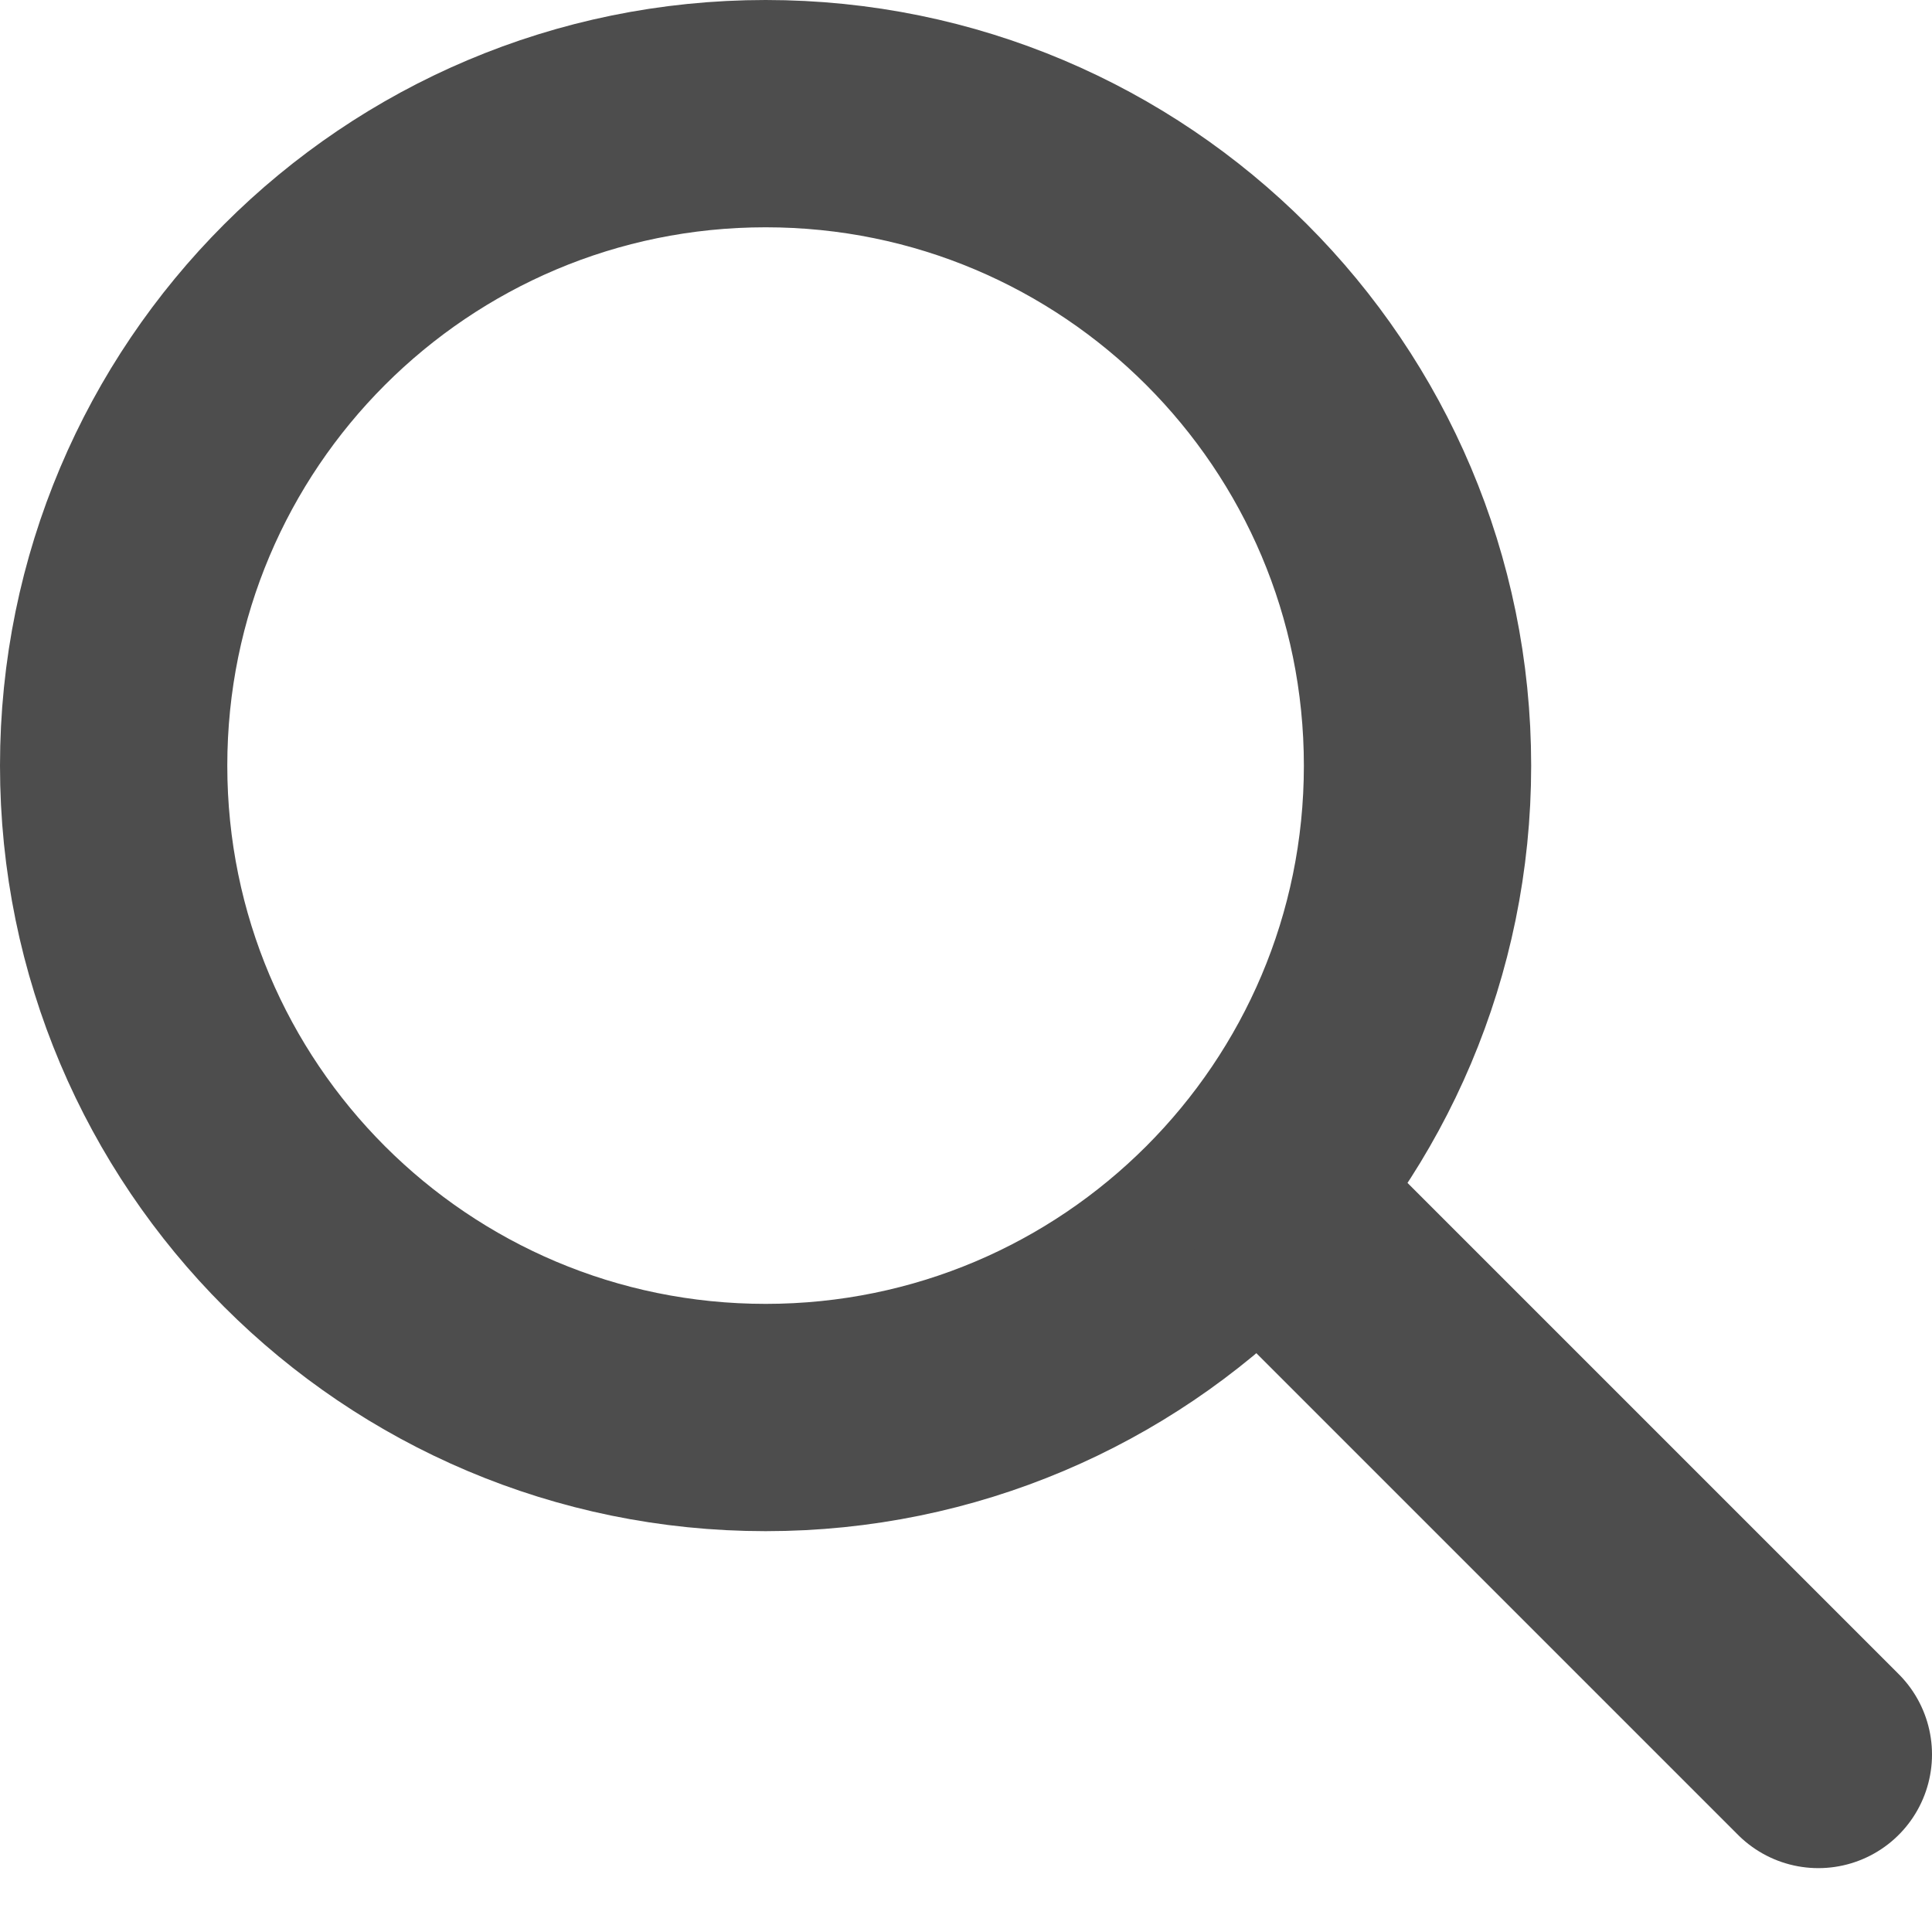 <svg width="17" height="17" viewBox="0 0 17 17" fill="none" xmlns="http://www.w3.org/2000/svg">
<path d="M12.473 6.737C12.473 9.905 9.905 12.473 6.737 12.473C3.568 12.473 1 9.905 1 6.737C1 3.568 3.568 1 6.737 1C9.905 1 12.473 3.568 12.473 6.737Z" stroke="#4D4D4D" stroke-width="2" stroke-linecap="round"/>
<path d="M11.509 10.947L16 15.438" stroke="#4D4D4D" stroke-width="2" stroke-linecap="round"/>
</svg>
